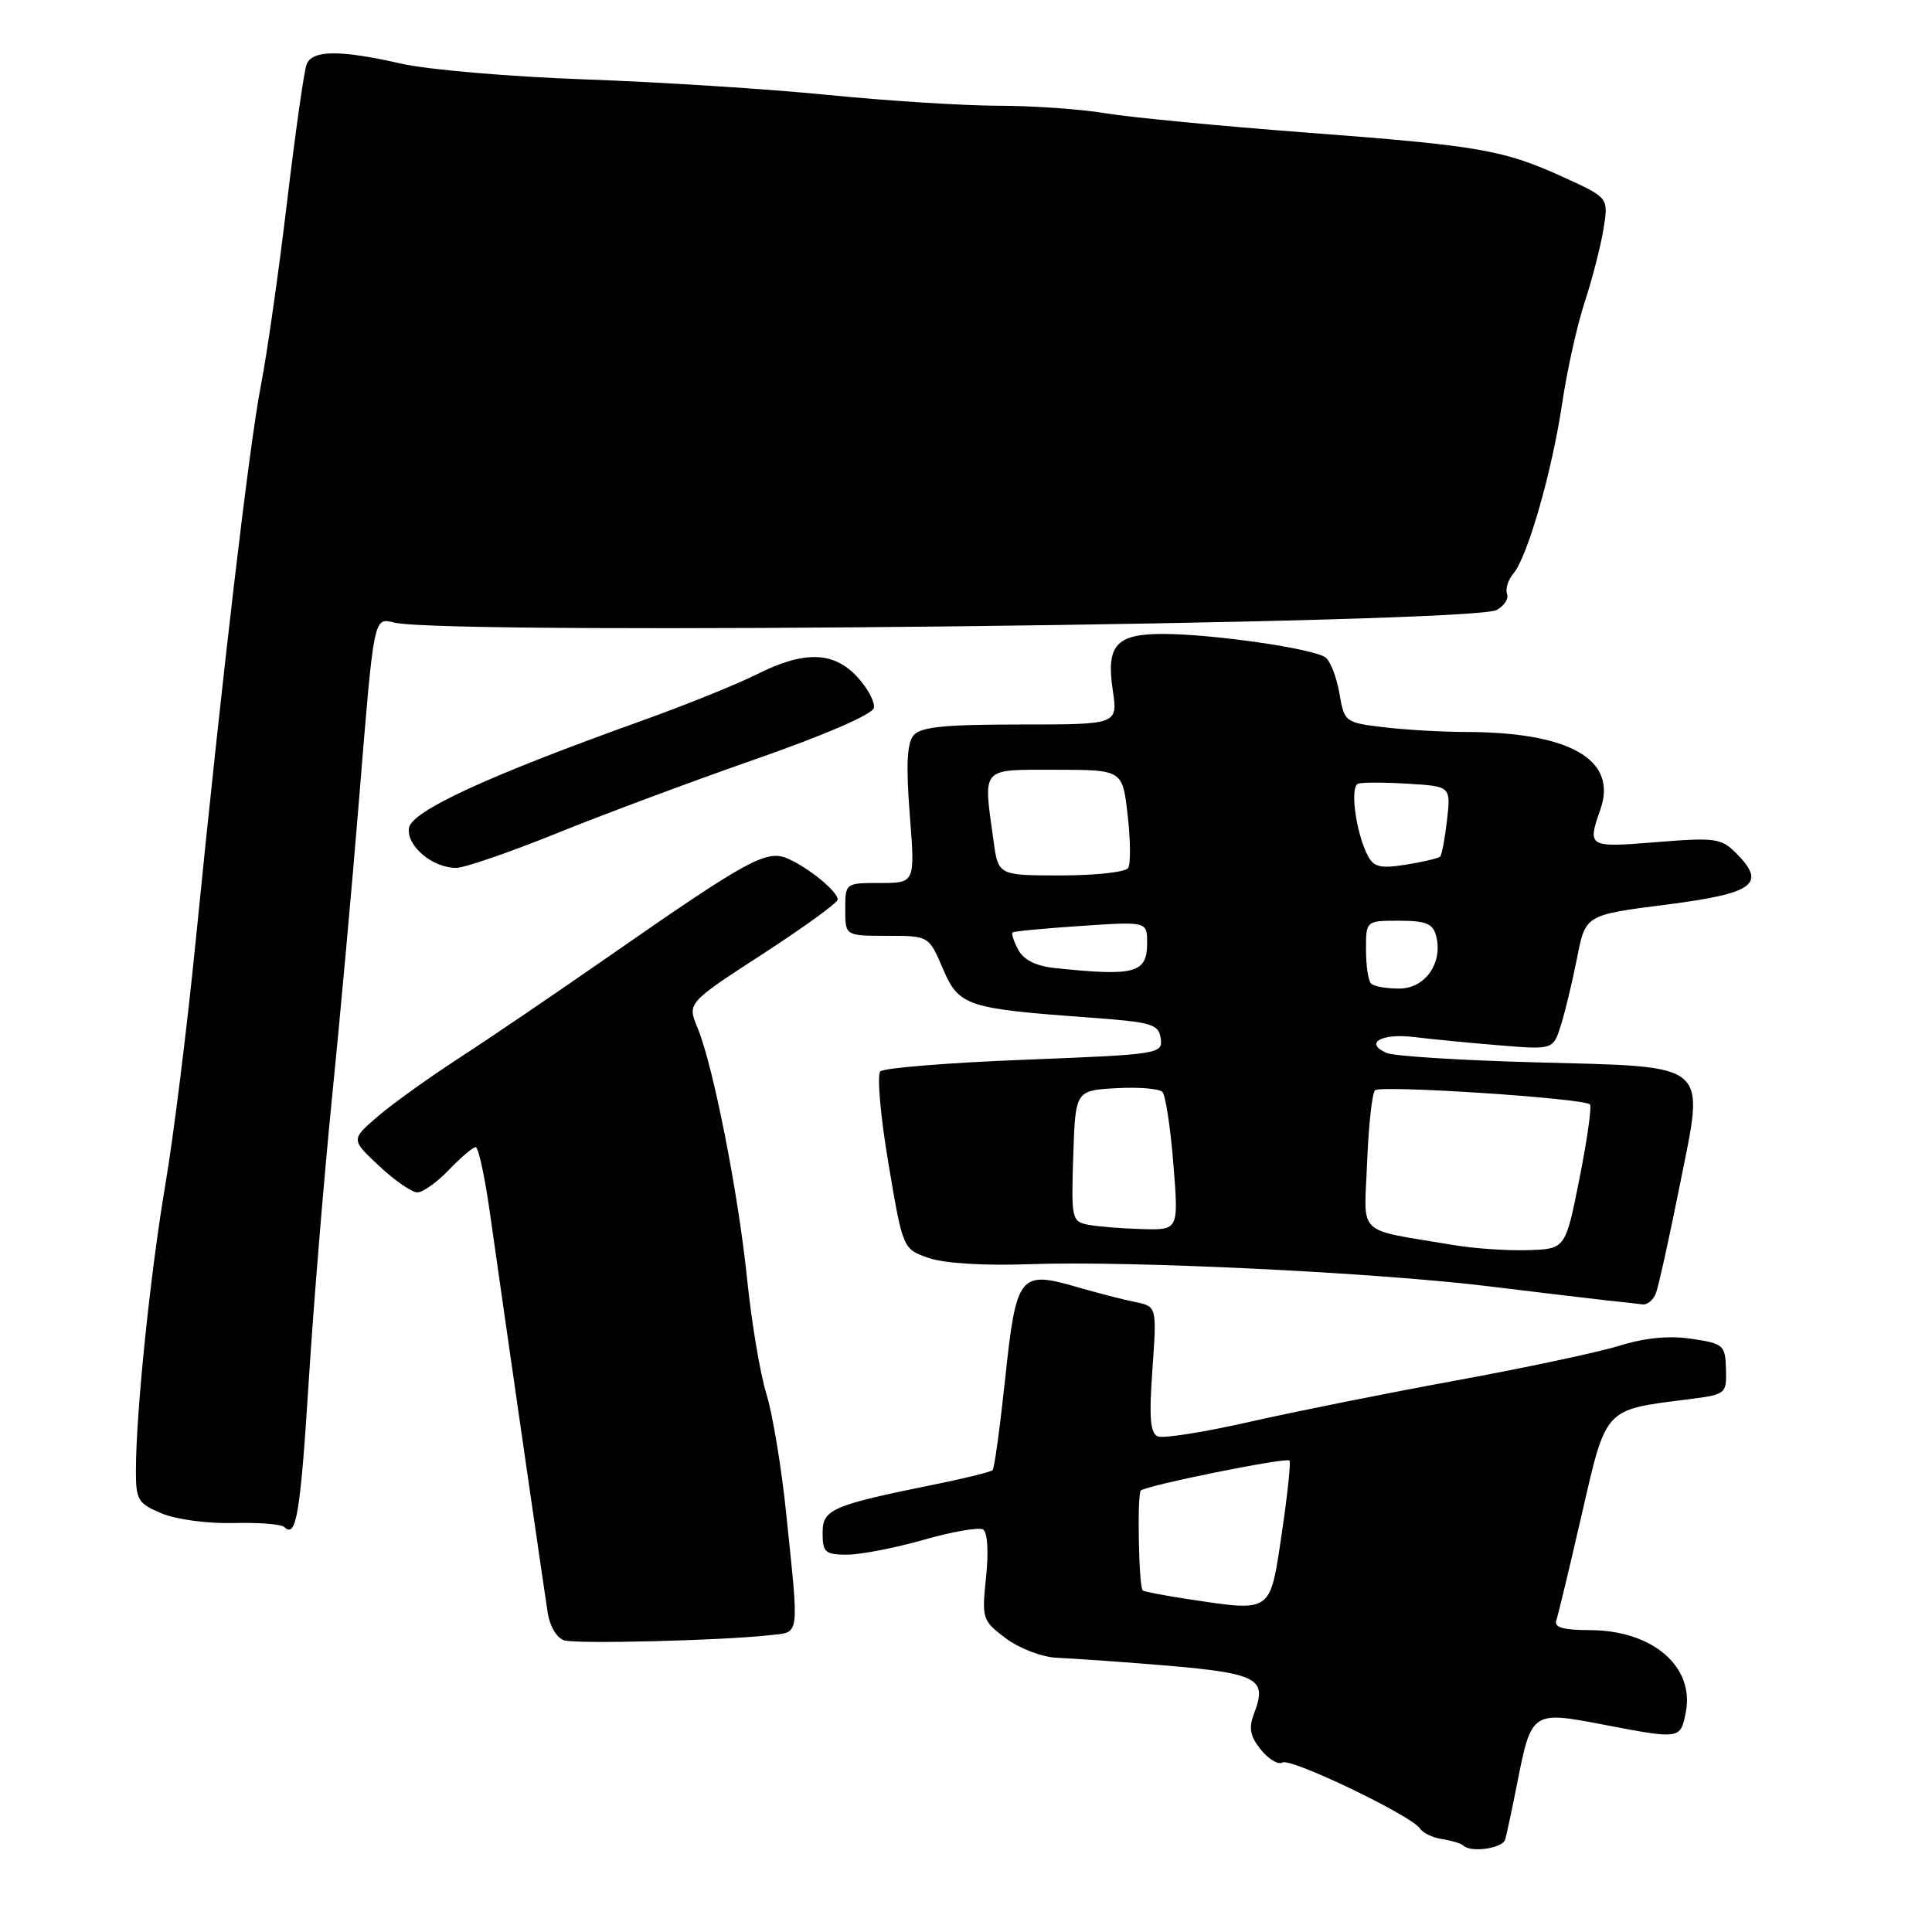 <?xml version="1.0" encoding="UTF-8" standalone="no"?>
<!DOCTYPE svg PUBLIC "-//W3C//DTD SVG 1.1//EN" "http://www.w3.org/Graphics/SVG/1.1/DTD/svg11.dtd" >
<svg xmlns="http://www.w3.org/2000/svg" xmlns:xlink="http://www.w3.org/1999/xlink" version="1.1" viewBox="0 0 256 256">
 <g >
 <path fill="currentColor"
d=" M 199.44 243.75 C 199.64 243.06 200.37 239.69 201.04 236.26 C 202.91 226.78 203.02 226.71 212.34 228.50 C 222.67 230.48 222.65 230.48 223.37 226.92 C 224.58 220.83 218.96 216.01 210.64 216.00 C 207.20 216.00 205.91 215.64 206.21 214.75 C 206.45 214.06 207.96 207.76 209.57 200.75 C 212.87 186.41 212.47 186.84 223.65 185.42 C 228.72 184.78 228.79 184.72 228.70 181.42 C 228.61 178.23 228.38 178.03 224.15 177.40 C 221.19 176.95 218.00 177.26 214.60 178.31 C 211.80 179.18 202.07 181.25 193.00 182.91 C 183.93 184.57 171.61 187.04 165.64 188.39 C 159.67 189.75 154.18 190.62 153.45 190.34 C 152.41 189.94 152.24 187.94 152.70 181.47 C 153.29 173.11 153.29 173.11 150.39 172.52 C 148.80 172.20 145.30 171.29 142.60 170.51 C 135.11 168.34 134.65 168.92 133.20 182.61 C 132.51 189.08 131.76 194.57 131.53 194.80 C 131.30 195.03 128.05 195.84 124.31 196.60 C 110.15 199.47 109.00 199.96 109.00 203.13 C 109.00 205.70 109.34 206.00 112.25 206.00 C 114.04 206.00 118.61 205.11 122.40 204.03 C 126.19 202.95 129.73 202.33 130.27 202.67 C 130.85 203.02 131.01 205.64 130.66 208.97 C 130.08 214.51 130.16 214.74 133.28 217.09 C 135.06 218.42 138.06 219.57 140.00 219.66 C 141.93 219.75 147.10 220.10 151.50 220.45 C 166.86 221.65 168.02 222.18 166.15 227.10 C 165.44 228.99 165.65 230.09 167.08 231.85 C 168.11 233.12 169.39 233.88 169.93 233.54 C 171.01 232.88 187.09 240.60 188.17 242.30 C 188.54 242.88 189.86 243.51 191.11 243.70 C 192.36 243.89 193.59 244.26 193.86 244.52 C 194.86 245.53 199.08 244.94 199.44 243.75 Z  M 102.00 216.67 C 106.04 216.22 105.90 217.23 104.17 200.50 C 103.55 194.45 102.37 187.34 101.55 184.70 C 100.73 182.05 99.60 175.30 99.02 169.70 C 97.86 158.23 94.50 141.18 92.43 136.20 C 91.06 132.90 91.06 132.90 101.03 126.43 C 106.51 122.87 111.00 119.62 111.00 119.20 C 111.00 118.15 107.32 115.10 104.48 113.81 C 101.63 112.51 99.30 113.77 80.78 126.65 C 73.79 131.52 64.79 137.63 60.78 140.23 C 56.78 142.83 51.92 146.32 50.00 147.98 C 46.50 151.00 46.50 151.00 50.24 154.50 C 52.29 156.42 54.57 158.00 55.30 158.00 C 56.03 158.00 57.92 156.65 59.50 155.00 C 61.08 153.35 62.67 152.00 63.03 152.00 C 63.38 152.00 64.20 155.71 64.85 160.25 C 66.96 175.14 72.06 210.43 72.57 213.68 C 72.86 215.53 73.79 217.07 74.78 217.36 C 76.54 217.86 95.68 217.38 102.00 216.67 Z  M 40.91 183.00 C 41.55 172.82 42.94 155.95 43.99 145.50 C 45.04 135.05 46.64 117.50 47.53 106.50 C 49.58 81.31 49.47 81.84 52.27 82.50 C 59.47 84.21 194.89 82.66 198.31 80.83 C 199.31 80.30 199.93 79.33 199.69 78.68 C 199.45 78.03 199.83 76.83 200.53 76.00 C 202.41 73.78 205.63 62.56 206.99 53.48 C 207.64 49.09 208.99 43.02 209.99 40.00 C 210.98 36.98 212.10 32.63 212.47 30.36 C 213.14 26.21 213.14 26.21 207.35 23.56 C 199.24 19.85 196.17 19.31 173.00 17.56 C 161.72 16.70 149.80 15.56 146.50 15.01 C 143.20 14.46 136.77 14.01 132.22 14.01 C 127.67 14.00 117.54 13.36 109.72 12.58 C 101.90 11.80 87.40 10.87 77.50 10.52 C 67.60 10.17 56.66 9.23 53.19 8.44 C 45.01 6.58 41.36 6.61 40.62 8.55 C 40.29 9.40 39.13 17.61 38.03 26.80 C 36.94 35.98 35.38 46.93 34.56 51.12 C 33.00 59.19 29.41 89.78 25.95 124.50 C 24.80 136.05 22.99 150.63 21.92 156.90 C 19.94 168.56 18.02 187.10 18.01 194.80 C 18.00 198.76 18.27 199.22 21.44 200.54 C 23.36 201.34 27.54 201.90 30.93 201.81 C 34.25 201.72 37.29 201.96 37.67 202.34 C 39.25 203.91 39.80 200.63 40.91 183.00 Z  M 219.42 171.35 C 219.77 170.44 221.18 164.03 222.57 157.10 C 225.88 140.49 226.97 141.41 203.29 140.76 C 193.51 140.50 184.72 139.94 183.76 139.53 C 180.72 138.24 183.01 136.88 187.34 137.41 C 189.63 137.69 194.72 138.19 198.66 138.51 C 205.81 139.10 205.81 139.10 206.84 135.80 C 207.41 133.99 208.37 129.97 208.98 126.87 C 210.09 121.23 210.09 121.23 220.79 119.87 C 232.47 118.37 234.14 117.14 230.01 113.01 C 228.07 111.07 227.22 110.96 219.45 111.59 C 210.39 112.32 210.31 112.27 212.07 107.22 C 214.36 100.65 208.00 97.01 194.20 96.99 C 191.07 96.99 186.17 96.70 183.32 96.36 C 178.24 95.75 178.12 95.66 177.49 91.93 C 177.13 89.83 176.32 87.68 175.67 87.14 C 174.25 85.97 160.71 84.00 154.05 84.00 C 147.88 84.00 146.55 85.51 147.45 91.49 C 148.12 96.00 148.12 96.00 135.18 96.00 C 125.11 96.00 121.98 96.32 121.04 97.45 C 120.18 98.49 120.04 101.45 120.55 107.95 C 121.26 117.00 121.26 117.00 116.63 117.00 C 112.01 117.00 112.00 117.00 112.00 120.50 C 112.00 124.00 112.00 124.00 117.54 124.00 C 123.07 124.00 123.07 124.00 124.94 128.36 C 127.07 133.32 128.05 133.65 144.50 134.84 C 152.64 135.44 153.53 135.70 153.80 137.60 C 154.09 139.65 153.63 139.72 135.80 140.42 C 125.74 140.81 117.12 141.51 116.65 141.96 C 116.19 142.42 116.66 147.90 117.72 154.15 C 119.63 165.50 119.63 165.50 123.06 166.69 C 125.15 167.41 130.42 167.73 136.50 167.51 C 149.77 167.03 182.54 168.62 197.50 170.47 C 204.10 171.28 211.07 172.11 213.00 172.32 C 214.93 172.52 217.01 172.75 217.64 172.84 C 218.27 172.93 219.07 172.26 219.42 171.35 Z  M 73.73 110.43 C 79.95 107.91 91.89 103.46 100.27 100.54 C 109.37 97.36 115.62 94.65 115.79 93.80 C 115.95 93.01 114.95 91.16 113.59 89.69 C 110.44 86.29 106.52 86.20 100.22 89.38 C 97.62 90.68 90.85 93.42 85.16 95.46 C 64.69 102.79 54.52 107.47 54.19 109.72 C 53.85 112.08 57.30 115.00 60.44 115.00 C 61.54 115.00 67.52 112.94 73.73 110.43 Z  M 157.60 211.92 C 154.36 211.43 151.57 210.90 151.41 210.74 C 150.89 210.23 150.66 198.01 151.16 197.51 C 151.84 196.83 170.41 193.08 170.86 193.53 C 171.06 193.73 170.60 198.08 169.84 203.20 C 168.26 213.81 168.61 213.56 157.60 211.92 Z  M 192.50 164.96 C 179.48 162.75 180.76 163.99 181.15 154.02 C 181.34 149.15 181.81 144.85 182.20 144.47 C 182.92 143.75 209.85 145.52 210.68 146.34 C 210.93 146.60 210.31 151.02 209.29 156.16 C 207.43 165.50 207.43 165.50 202.46 165.65 C 199.73 165.74 195.25 165.43 192.50 164.96 Z  M 144.21 162.29 C 142.01 161.87 141.94 161.52 142.21 153.18 C 142.50 144.50 142.50 144.50 147.89 144.19 C 150.86 144.02 153.62 144.25 154.03 144.69 C 154.44 145.14 155.10 149.44 155.48 154.25 C 156.18 163.00 156.18 163.00 151.34 162.86 C 148.68 162.79 145.47 162.53 144.21 162.29 Z  M 181.67 130.33 C 181.30 129.97 181.00 127.94 181.00 125.83 C 181.00 122.00 181.00 122.00 185.38 122.00 C 188.93 122.00 189.87 122.38 190.29 124.00 C 191.23 127.58 188.86 130.98 185.42 130.99 C 183.72 131.00 182.03 130.70 181.67 130.33 Z  M 139.75 128.27 C 137.28 128.01 135.64 127.19 134.92 125.85 C 134.33 124.74 133.99 123.70 134.17 123.55 C 134.35 123.40 138.44 123.01 143.25 122.69 C 152.00 122.10 152.00 122.10 152.00 124.94 C 152.00 128.96 150.43 129.39 139.75 128.27 Z  M 131.64 111.36 C 130.28 101.50 129.84 102.00 139.87 102.00 C 148.74 102.00 148.74 102.00 149.42 108.01 C 149.80 111.32 149.83 114.47 149.49 115.01 C 149.16 115.56 145.14 116.00 140.58 116.00 C 132.27 116.00 132.27 116.00 131.64 111.36 Z  M 181.23 113.36 C 179.65 110.32 178.84 104.22 179.96 103.84 C 180.52 103.65 183.51 103.66 186.61 103.85 C 192.24 104.20 192.24 104.20 191.74 108.65 C 191.46 111.10 191.05 113.28 190.83 113.50 C 190.61 113.73 188.57 114.20 186.31 114.57 C 182.90 115.11 182.03 114.91 181.23 113.36 Z "/>
</g>
</svg>